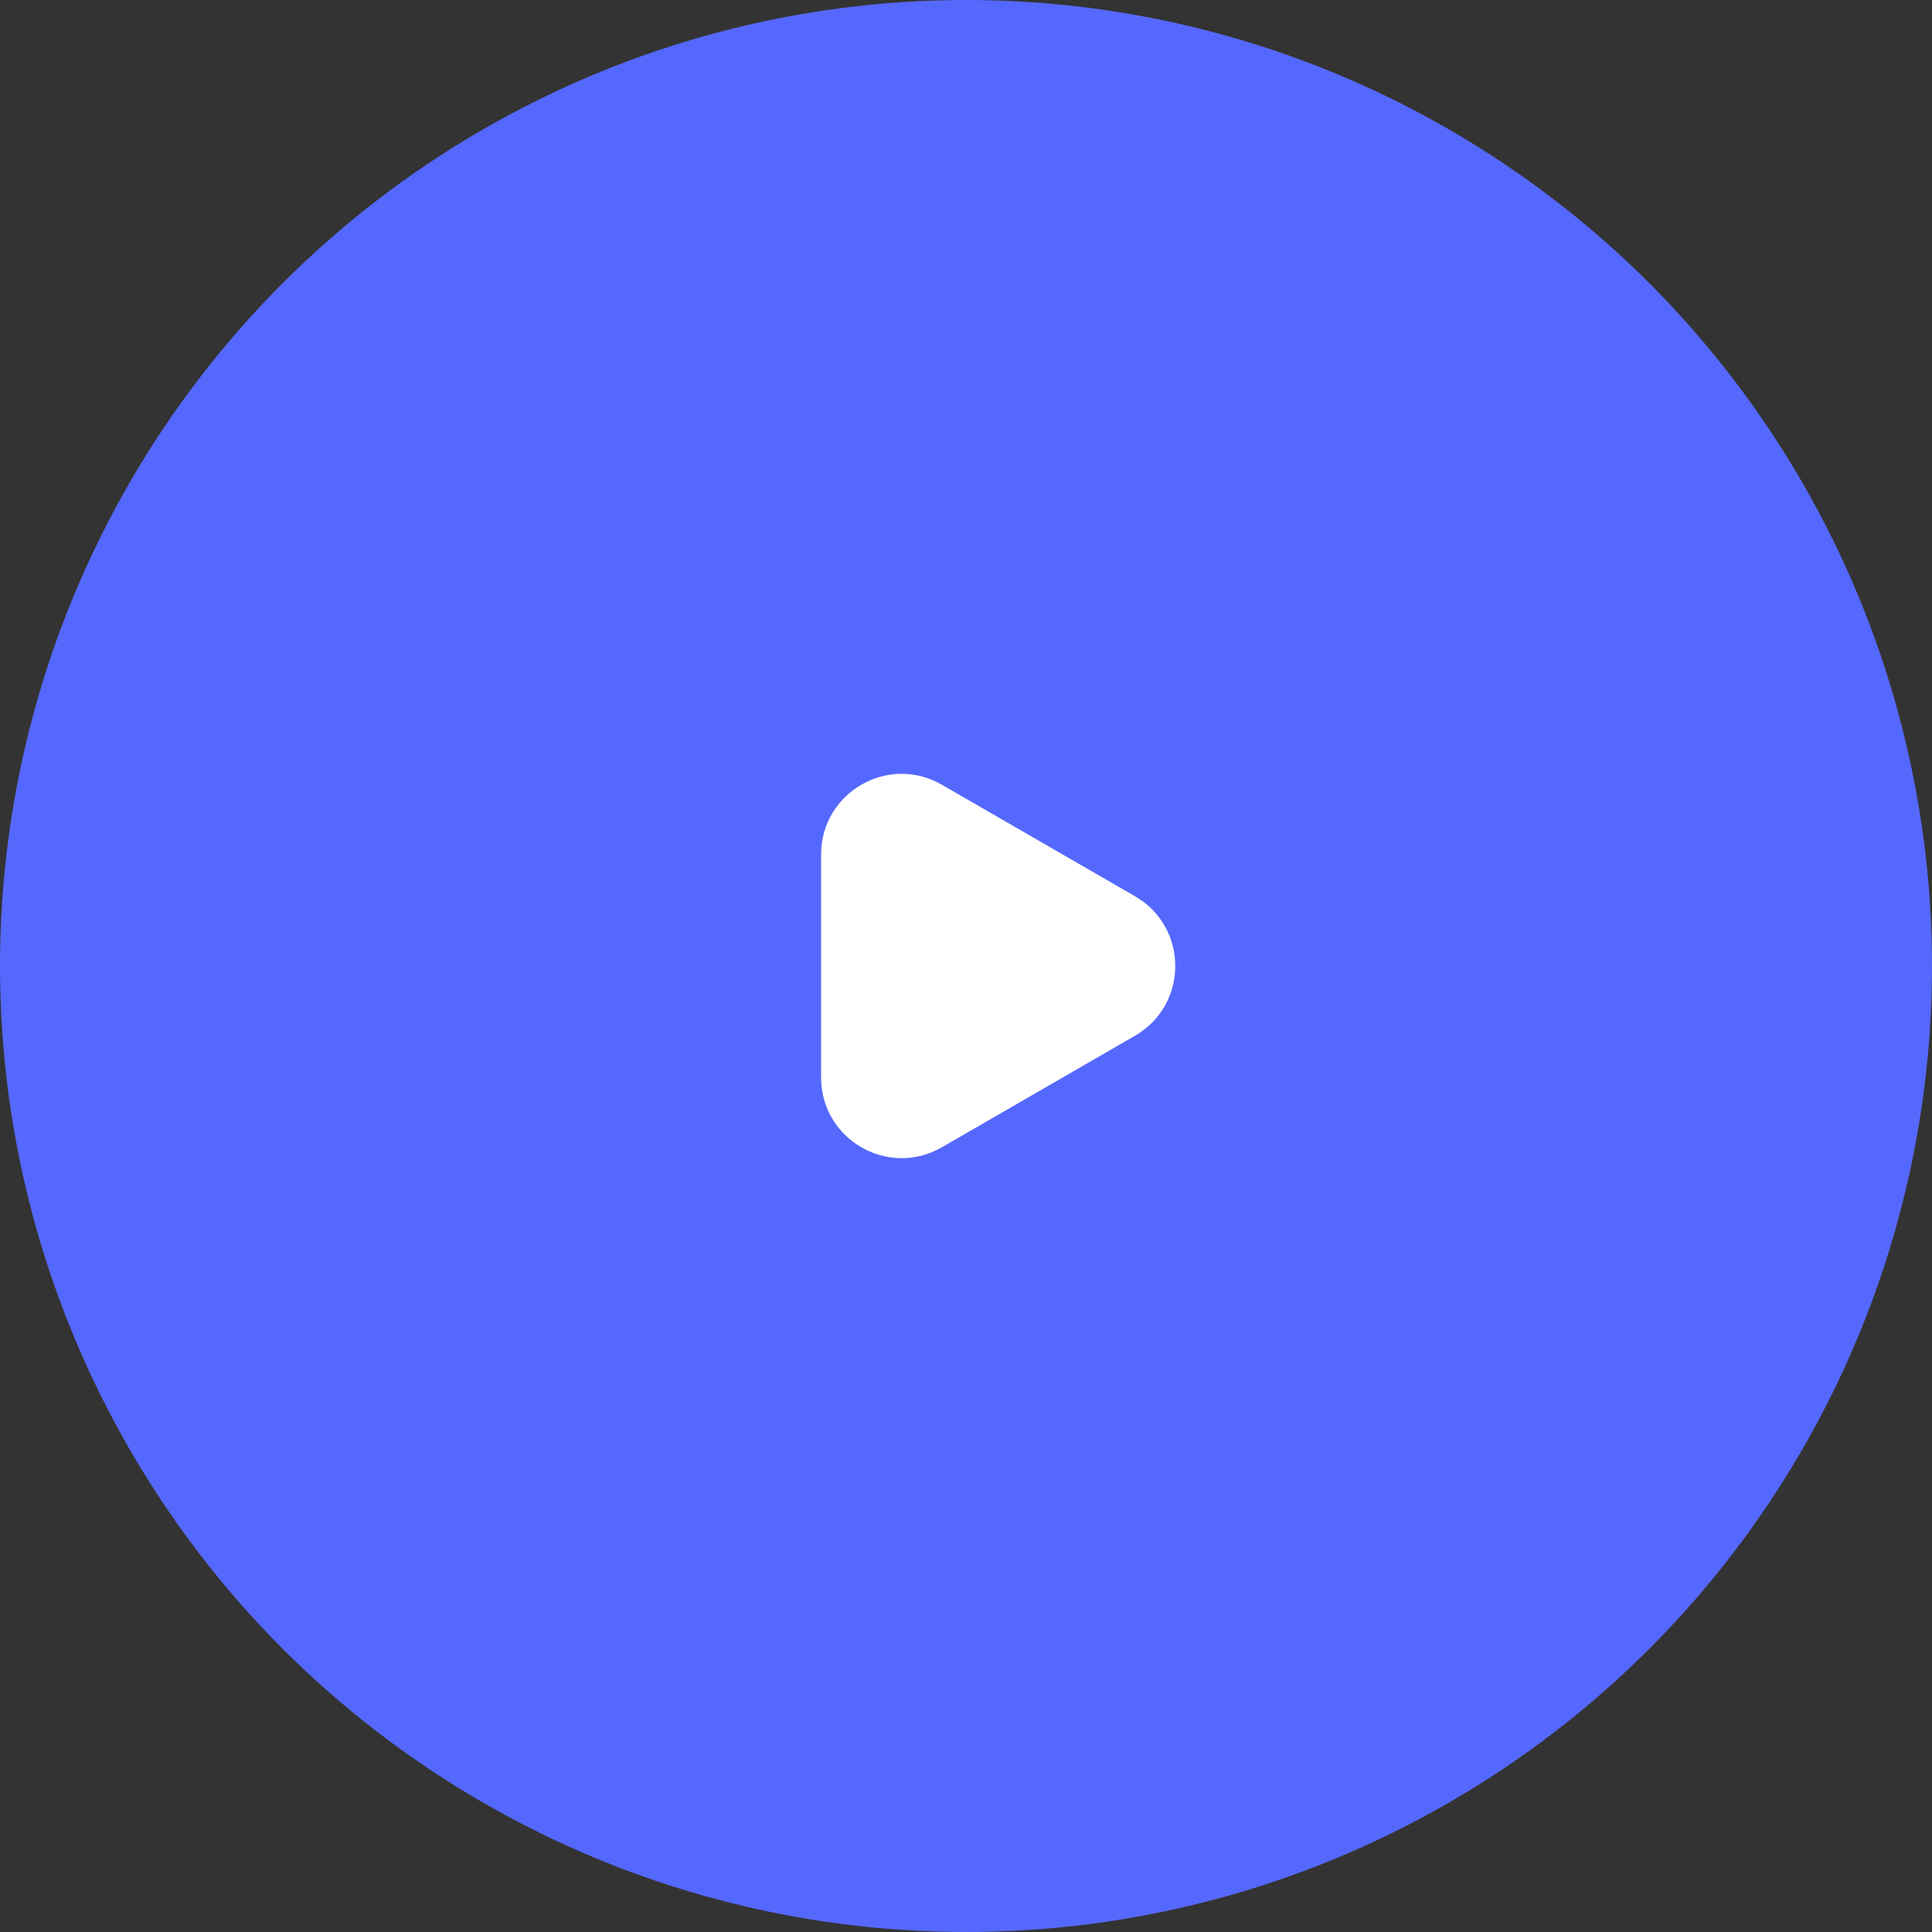 <svg width="24" height="24" viewBox="0 0 24 24" fill="none" xmlns="http://www.w3.org/2000/svg">
<rect x="0" y="0" width="24" height="24" fill="#333333" stroke="none"/>
<circle cx="12" cy="12" r="12" fill="#5568FE"/>
<path d="M14.1 11.134C14.766 11.519 14.766 12.481 14.1 12.866L11.7 14.252C11.033 14.637 10.2 14.155 10.2 13.386L10.2 10.614C10.2 9.845 11.033 9.363 11.7 9.748L14.1 11.134Z" fill="white"/>
</svg>
